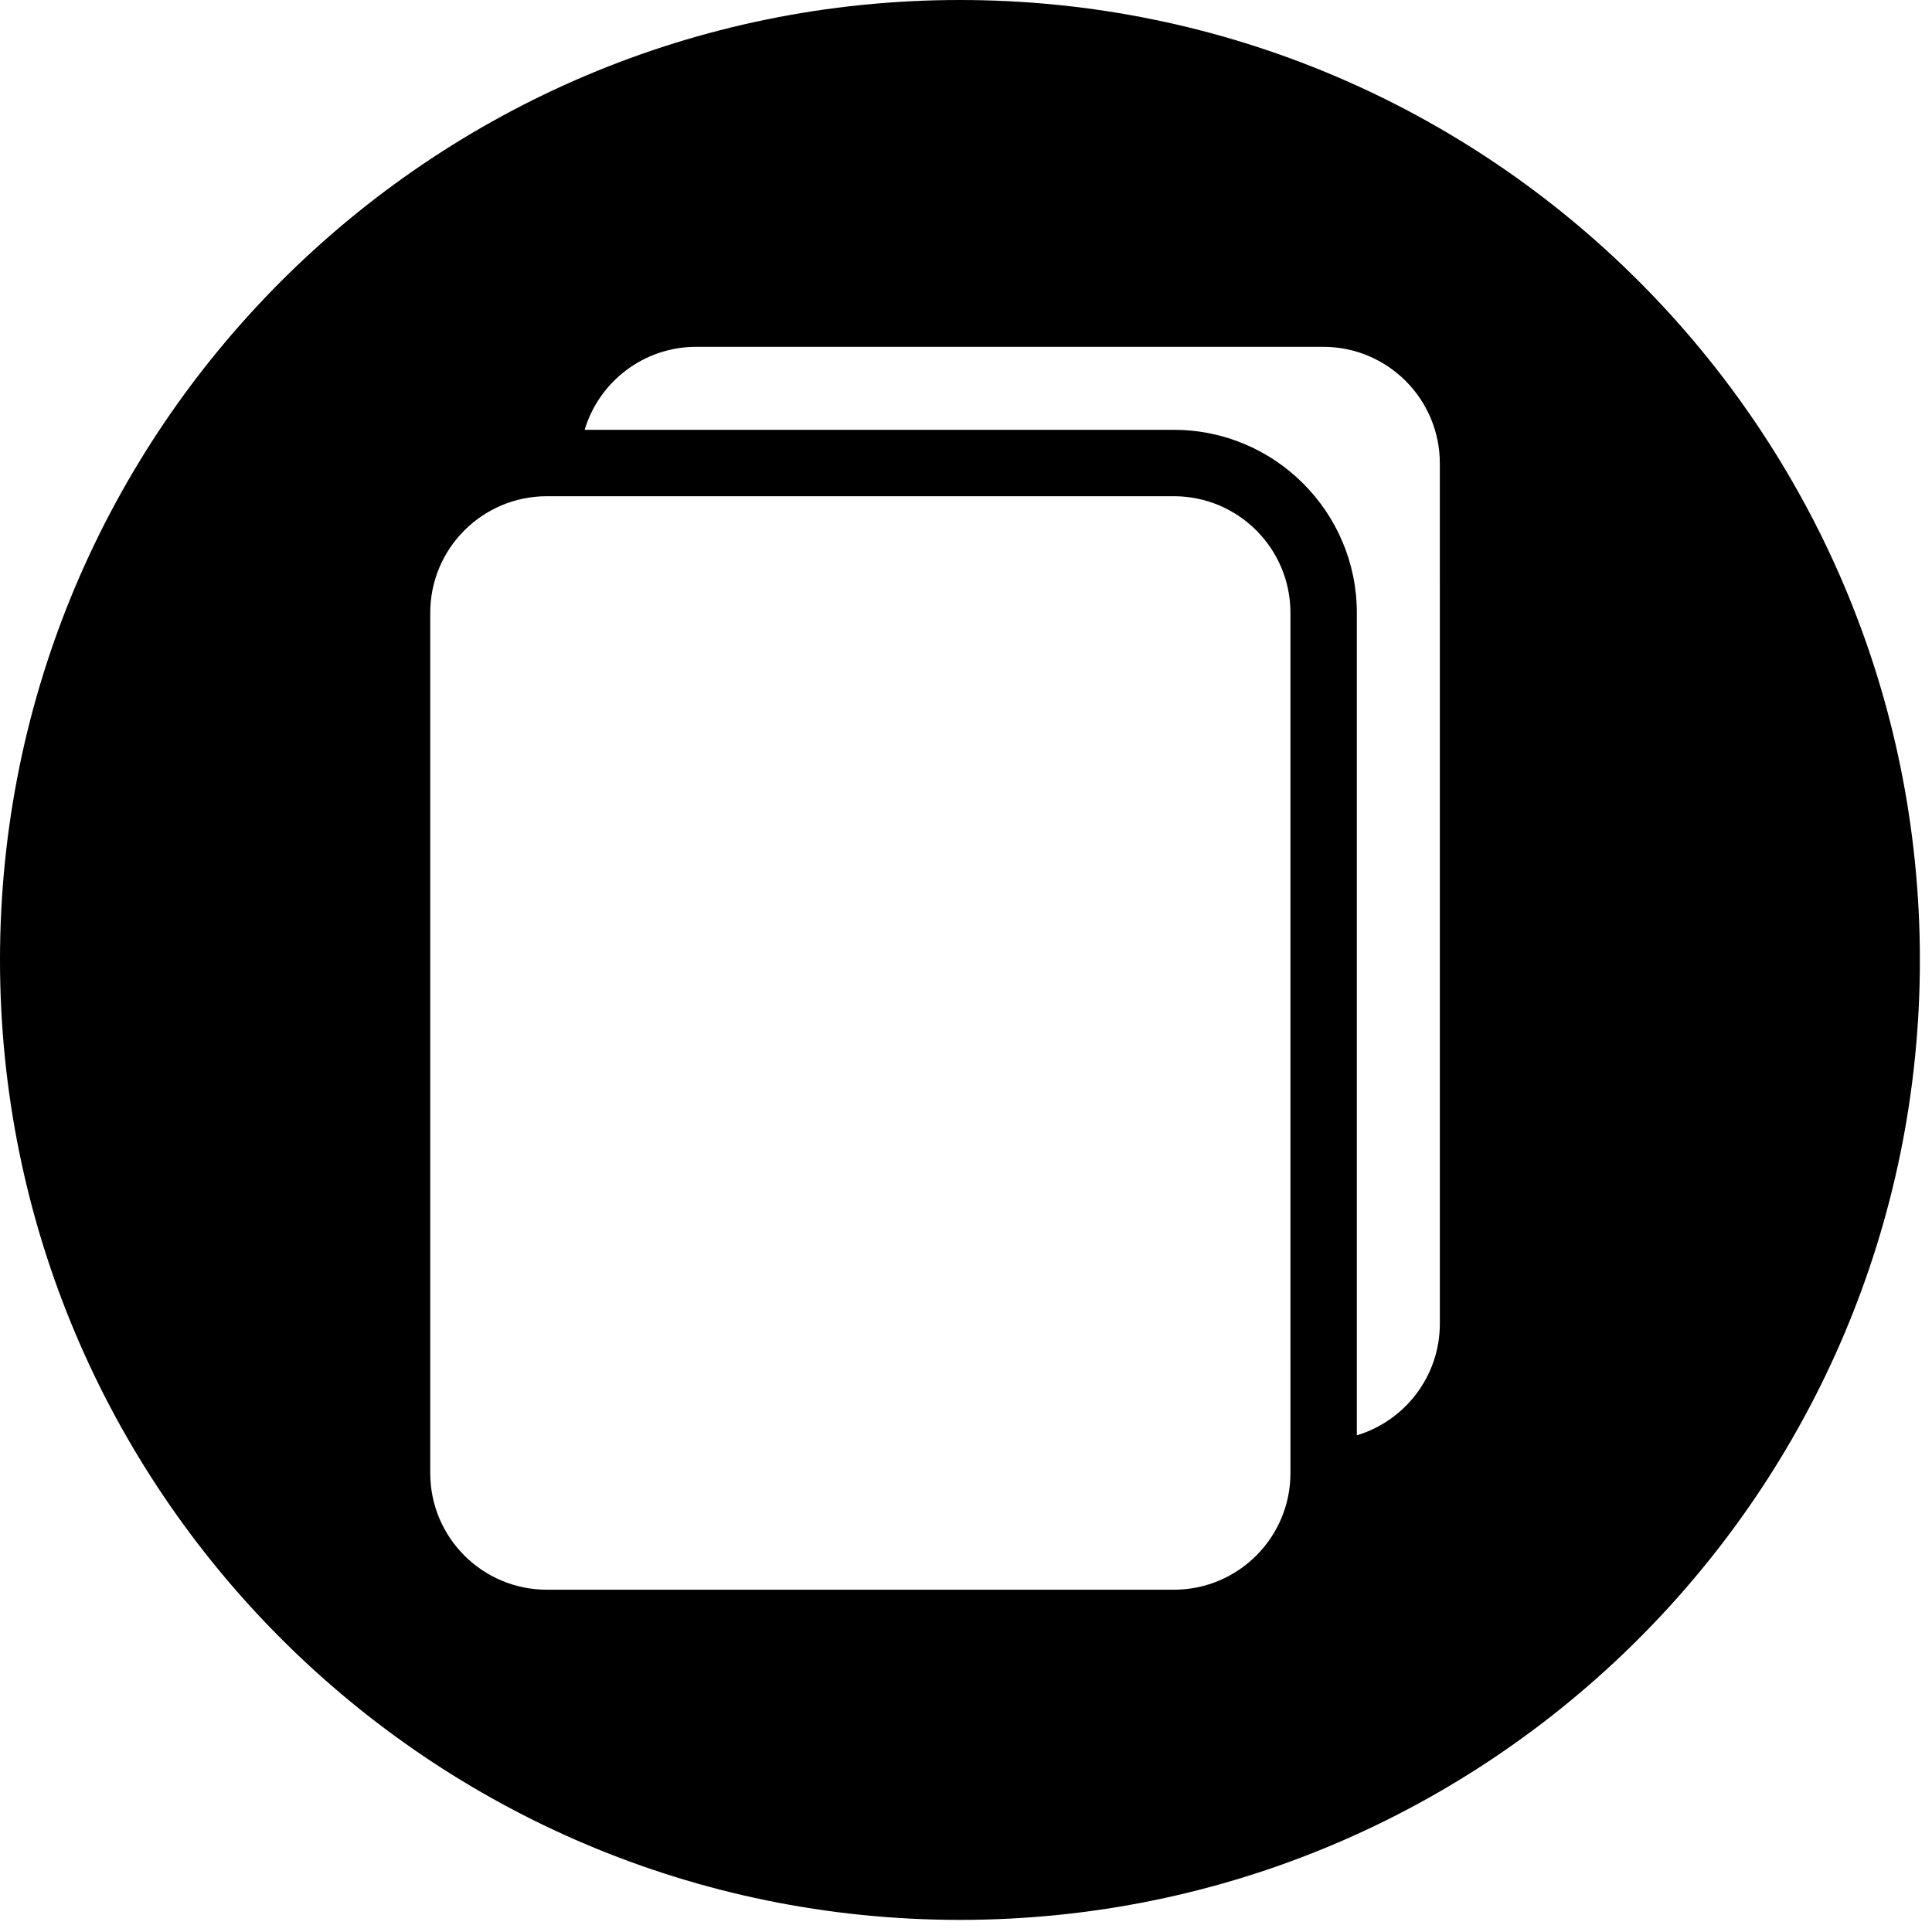 <?xml version="1.0" encoding="UTF-8" standalone="no"?>
<!-- Generator: Adobe Illustrator 19.0.0, SVG Export Plug-In . SVG Version: 6.00 Build 0)  -->

<svg
   xmlns:dc="http://purl.org/dc/elements/1.1/"
   xmlns:cc="http://creativecommons.org/ns#"
   xmlns:rdf="http://www.w3.org/1999/02/22-rdf-syntax-ns#"
   xmlns:svg="http://www.w3.org/2000/svg"
   xmlns="http://www.w3.org/2000/svg"
   xmlns:sodipodi="http://sodipodi.sourceforge.net/DTD/sodipodi-0.dtd"
   xmlns:inkscape="http://www.inkscape.org/namespaces/inkscape"
   version="1.1"
   id="Layer_1"
   x="0px"
   y="0px"
   viewBox="0 0 16 16"
   xml:space="preserve"
   sodipodi:docname="icon-doc.svg"
   inkscape:version="0.92.1 r15371"><defs
     id="defs4629" /><sodipodi:namedview
     borderopacity="1"
     objecttolerance="10"
     gridtolerance="10"
     guidetolerance="10"
     inkscape:pageopacity="0"
     inkscape:pageshadow="2"
     inkscape:window-width="1920"
     inkscape:window-height="1031"
     id="namedview4627"
     showgrid="false"
     inkscape:zoom="14.481547"
     inkscape:cx="-8.6710045"
     inkscape:cy="2.6265962"
     inkscape:window-x="0"
     inkscape:window-y="25"
     inkscape:window-maximized="1"
     inkscape:current-layer="Layer_1" /><g
     id="g4594"
     transform="matrix(0.053,0,0,0.053,0,1e-5)"><g
       id="g4592"><g
         id="g4590"><path
          class="social-icon"
           d="M 149.997,0 C 67.156,0 0,67.156 0,149.997 c 0,82.841 67.156,149.997 149.997,149.997 82.841,0 149.997,-67.156 149.997,-149.997 C 299.994,67.156 232.839,0 149.997,0 Z m 51.644,211.953 v 18.225 c 0,10.066 -8.159,18.225 -18.22,18.225 H 85.453 c -10.066,0 -18.225,-8.159 -18.225,-18.225 V 95.763 c 0,-10.066 8.157,-18.225 18.225,-18.225 h 97.967 c 10.066,0 18.223,8.159 18.22,18.228 0.001,0 0.001,18.222 0.001,18.222 z m 23.345,-23.343 v 18.217 c 0,8.237 -5.467,15.193 -12.971,17.45 V 211.952 113.985 95.763 c 0,-15.769 -12.828,-28.599 -28.594,-28.599 H 91.349 c 2.259,-7.503 9.21,-12.971 17.45,-12.971 h 97.967 c 10.061,0 18.22,8.162 18.217,18.228 v 18.223 h 0.003 z"
           id="path4586"
           inkscape:connector-curvature="0" /></g></g></g><g
     id="g4596"
     transform="translate(0,-283.994)" /><g
     id="g4598"
     transform="translate(0,-283.994)" /><g
     id="g4600"
     transform="translate(0,-283.994)" /><g
     id="g4602"
     transform="translate(0,-283.994)" /><g
     id="g4604"
     transform="translate(0,-283.994)" /><g
     id="g4606"
     transform="translate(0,-283.994)" /><g
     id="g4608"
     transform="translate(0,-283.994)" /><g
     id="g4610"
     transform="translate(0,-283.994)" /><g
     id="g4612"
     transform="translate(0,-283.994)" /><g
     id="g4614"
     transform="translate(0,-283.994)" /><g
     id="g4616"
     transform="translate(0,-283.994)" /><g
     id="g4618"
     transform="translate(0,-283.994)" /><g
     id="g4620"
     transform="translate(0,-283.994)" /><g
     id="g4622"
     transform="translate(0,-283.994)" /><g
     id="g4624"
     transform="translate(0,-283.994)" /></svg>